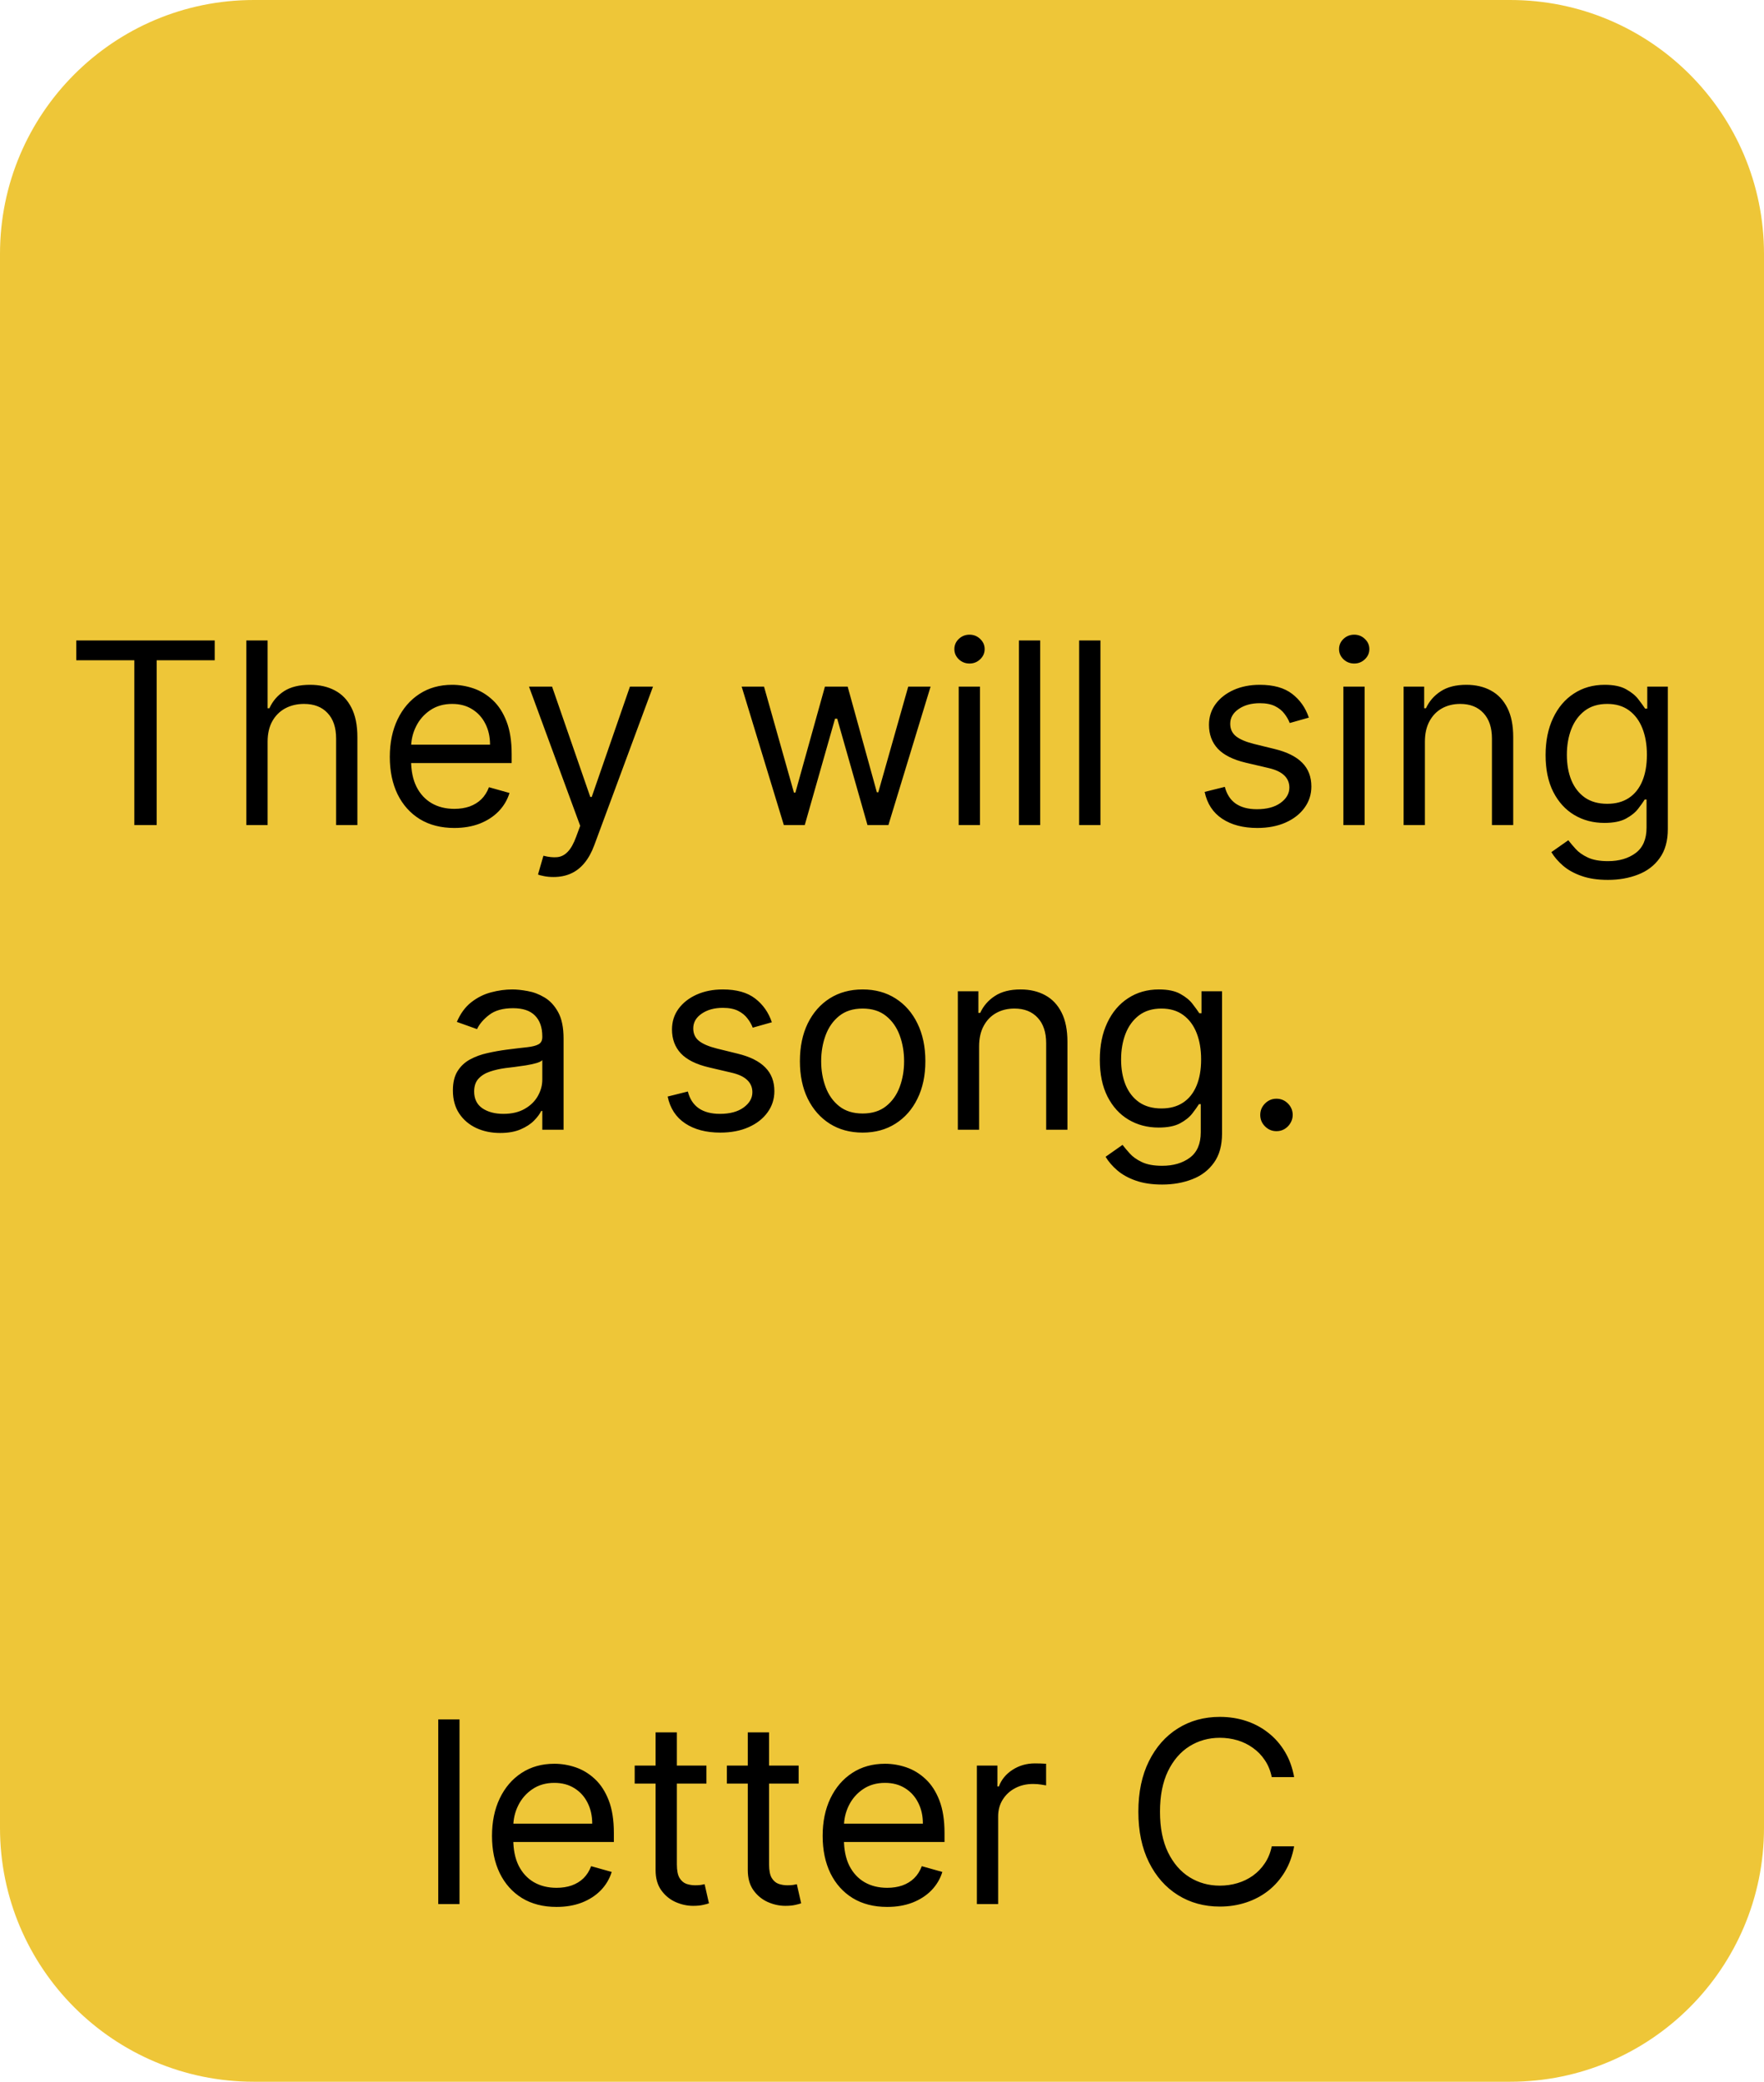 <svg xmlns="http://www.w3.org/2000/svg" fill="none" viewBox="0 0 139 164" height="164" width="139">
<path fill="#EEC638" d="M0 20C0 8.954 8.954 0 20 0H119C130.046 0 139 8.954 139 20V144C139 155.046 130.046 164 119 164H20C8.954 164 0 155.046 0 144V20Z"></path>
<path fill="black" d="M36.21 135.455V150H34.534V135.455H36.21ZM43.854 150.227C42.803 150.227 41.896 149.995 41.134 149.531C40.376 149.062 39.791 148.409 39.38 147.571C38.972 146.728 38.769 145.748 38.769 144.631C38.769 143.513 38.972 142.528 39.38 141.676C39.791 140.819 40.364 140.152 41.098 139.673C41.837 139.19 42.699 138.949 43.684 138.949C44.252 138.949 44.813 139.044 45.367 139.233C45.921 139.422 46.425 139.73 46.88 140.156C47.334 140.578 47.696 141.136 47.966 141.832C48.236 142.528 48.371 143.385 48.371 144.403V145.114H39.962V143.665H46.666C46.666 143.049 46.543 142.5 46.297 142.017C46.056 141.534 45.71 141.153 45.26 140.874C44.815 140.594 44.29 140.455 43.684 140.455C43.016 140.455 42.438 140.62 41.951 140.952C41.468 141.278 41.096 141.705 40.836 142.23C40.575 142.756 40.445 143.319 40.445 143.92V144.886C40.445 145.71 40.587 146.409 40.871 146.982C41.16 147.55 41.56 147.983 42.071 148.281C42.583 148.575 43.177 148.722 43.854 148.722C44.294 148.722 44.692 148.66 45.047 148.537C45.407 148.409 45.717 148.22 45.978 147.969C46.238 147.713 46.439 147.396 46.581 147.017L48.201 147.472C48.03 148.021 47.744 148.504 47.341 148.92C46.939 149.332 46.442 149.654 45.85 149.886C45.258 150.114 44.593 150.227 43.854 150.227ZM55.665 139.091V140.511H50.012V139.091H55.665ZM51.659 136.477H53.336V146.875C53.336 147.348 53.404 147.704 53.541 147.94C53.684 148.172 53.864 148.329 54.081 148.409C54.304 148.485 54.538 148.523 54.784 148.523C54.969 148.523 55.121 148.513 55.239 148.494C55.357 148.471 55.452 148.452 55.523 148.438L55.864 149.943C55.75 149.986 55.592 150.028 55.388 150.071C55.184 150.118 54.926 150.142 54.614 150.142C54.141 150.142 53.676 150.04 53.222 149.837C52.772 149.633 52.398 149.323 52.1 148.906C51.806 148.49 51.659 147.964 51.659 147.33V136.477ZM62.931 139.091V140.511H57.277V139.091H62.931ZM58.925 136.477H60.601V146.875C60.601 147.348 60.67 147.704 60.807 147.94C60.949 148.172 61.129 148.329 61.347 148.409C61.569 148.485 61.804 148.523 62.05 148.523C62.235 148.523 62.386 148.513 62.505 148.494C62.623 148.471 62.718 148.452 62.789 148.438L63.13 149.943C63.016 149.986 62.857 150.028 62.654 150.071C62.45 150.118 62.192 150.142 61.88 150.142C61.406 150.142 60.942 150.04 60.488 149.837C60.038 149.633 59.664 149.323 59.365 148.906C59.072 148.49 58.925 147.964 58.925 147.33V136.477ZM69.909 150.227C68.858 150.227 67.951 149.995 67.189 149.531C66.431 149.062 65.846 148.409 65.434 147.571C65.027 146.728 64.823 145.748 64.823 144.631C64.823 143.513 65.027 142.528 65.434 141.676C65.846 140.819 66.419 140.152 67.153 139.673C67.892 139.19 68.753 138.949 69.738 138.949C70.306 138.949 70.868 139.044 71.421 139.233C71.975 139.422 72.48 139.73 72.934 140.156C73.389 140.578 73.751 141.136 74.021 141.832C74.291 142.528 74.426 143.385 74.426 144.403V145.114H66.017V143.665H72.721C72.721 143.049 72.598 142.5 72.352 142.017C72.11 141.534 71.765 141.153 71.315 140.874C70.87 140.594 70.344 140.455 69.738 140.455C69.071 140.455 68.493 140.62 68.005 140.952C67.522 141.278 67.151 141.705 66.89 142.23C66.63 142.756 66.5 143.319 66.5 143.92V144.886C66.5 145.71 66.642 146.409 66.926 146.982C67.215 147.55 67.615 147.983 68.126 148.281C68.637 148.575 69.232 148.722 69.909 148.722C70.349 148.722 70.747 148.66 71.102 148.537C71.462 148.409 71.772 148.22 72.032 147.969C72.293 147.713 72.494 147.396 72.636 147.017L74.255 147.472C74.085 148.021 73.798 148.504 73.396 148.92C72.993 149.332 72.496 149.654 71.904 149.886C71.313 150.114 70.647 150.227 69.909 150.227ZM76.975 150V139.091H78.595V140.739H78.709C78.907 140.199 79.267 139.761 79.788 139.425C80.309 139.089 80.896 138.92 81.549 138.92C81.672 138.92 81.826 138.923 82.011 138.928C82.196 138.932 82.335 138.939 82.43 138.949V140.653C82.373 140.639 82.243 140.618 82.039 140.589C81.841 140.556 81.63 140.54 81.407 140.54C80.877 140.54 80.403 140.651 79.987 140.874C79.575 141.091 79.248 141.394 79.007 141.783C78.77 142.166 78.652 142.604 78.652 143.097V150H76.975ZM101.974 140H100.212C100.108 139.493 99.926 139.048 99.665 138.665C99.41 138.281 99.097 137.959 98.728 137.699C98.363 137.434 97.959 137.235 97.513 137.102C97.068 136.97 96.604 136.903 96.121 136.903C95.241 136.903 94.443 137.126 93.728 137.571C93.018 138.016 92.452 138.672 92.031 139.538C91.614 140.405 91.406 141.468 91.406 142.727C91.406 143.987 91.614 145.05 92.031 145.916C92.452 146.783 93.018 147.438 93.728 147.884C94.443 148.329 95.241 148.551 96.121 148.551C96.604 148.551 97.068 148.485 97.513 148.352C97.959 148.22 98.363 148.023 98.728 147.763C99.097 147.498 99.41 147.173 99.665 146.79C99.926 146.402 100.108 145.956 100.212 145.455H101.974C101.841 146.198 101.6 146.863 101.249 147.45C100.899 148.037 100.463 148.537 99.942 148.949C99.422 149.356 98.837 149.666 98.188 149.879C97.544 150.092 96.855 150.199 96.121 150.199C94.881 150.199 93.778 149.896 92.812 149.29C91.846 148.684 91.086 147.822 90.532 146.705C89.978 145.587 89.701 144.261 89.701 142.727C89.701 141.193 89.978 139.867 90.532 138.75C91.086 137.633 91.846 136.771 92.812 136.165C93.778 135.559 94.881 135.256 96.121 135.256C96.855 135.256 97.544 135.362 98.188 135.575C98.837 135.788 99.422 136.101 99.942 136.513C100.463 136.92 100.899 137.417 101.249 138.004C101.6 138.587 101.841 139.252 101.974 140Z"></path>
<path fill="black" d="M6.011 52.017V50.455H16.92V52.017H12.346V65H10.585V52.017H6.011ZM21.087 58.438V65H19.411V50.455H21.087V55.795H21.229C21.485 55.232 21.868 54.785 22.38 54.453C22.896 54.117 23.582 53.949 24.439 53.949C25.183 53.949 25.834 54.098 26.393 54.396C26.951 54.69 27.384 55.142 27.692 55.753C28.005 56.359 28.161 57.131 28.161 58.068V65H26.485V58.182C26.485 57.315 26.26 56.645 25.81 56.172C25.365 55.694 24.747 55.455 23.956 55.455C23.407 55.455 22.915 55.571 22.479 55.803C22.048 56.035 21.707 56.373 21.456 56.818C21.21 57.263 21.087 57.803 21.087 58.438ZM35.801 65.227C34.75 65.227 33.843 64.995 33.081 64.531C32.324 64.062 31.739 63.409 31.327 62.571C30.92 61.728 30.716 60.748 30.716 59.631C30.716 58.513 30.92 57.528 31.327 56.676C31.739 55.819 32.312 55.151 33.046 54.673C33.784 54.19 34.646 53.949 35.631 53.949C36.199 53.949 36.76 54.044 37.314 54.233C37.868 54.422 38.372 54.73 38.827 55.156C39.281 55.578 39.644 56.136 39.913 56.832C40.183 57.528 40.318 58.385 40.318 59.403V60.114H31.909V58.665H38.614C38.614 58.049 38.491 57.5 38.245 57.017C38.003 56.534 37.657 56.153 37.208 55.874C36.763 55.594 36.237 55.455 35.631 55.455C34.963 55.455 34.386 55.62 33.898 55.952C33.415 56.278 33.043 56.705 32.783 57.23C32.522 57.756 32.392 58.319 32.392 58.92V59.886C32.392 60.71 32.534 61.409 32.818 61.981C33.107 62.55 33.507 62.983 34.019 63.281C34.53 63.575 35.124 63.722 35.801 63.722C36.242 63.722 36.639 63.66 36.995 63.537C37.354 63.409 37.664 63.22 37.925 62.969C38.185 62.713 38.386 62.396 38.529 62.017L40.148 62.472C39.977 63.021 39.691 63.504 39.288 63.92C38.886 64.332 38.389 64.654 37.797 64.886C37.205 65.114 36.54 65.227 35.801 65.227ZM43.616 69.091C43.331 69.091 43.078 69.067 42.856 69.02C42.633 68.977 42.479 68.935 42.394 68.892L42.82 67.415C43.227 67.519 43.587 67.557 43.9 67.528C44.212 67.5 44.489 67.36 44.731 67.109C44.977 66.863 45.202 66.463 45.405 65.909L45.718 65.057L41.684 54.091H43.502L46.513 62.784H46.627L49.638 54.091H51.456L46.826 66.591C46.617 67.154 46.359 67.621 46.052 67.99C45.744 68.364 45.386 68.641 44.979 68.821C44.577 69.001 44.122 69.091 43.616 69.091ZM61.765 65L58.442 54.091H60.203L62.561 62.443H62.675L65.004 54.091H66.794L69.095 62.415H69.209L71.567 54.091H73.328L70.004 65H68.356L65.97 56.619H65.799L63.413 65H61.765ZM75.544 65V54.091H77.22V65H75.544ZM76.396 52.273C76.069 52.273 75.788 52.161 75.551 51.939C75.319 51.716 75.203 51.449 75.203 51.136C75.203 50.824 75.319 50.556 75.551 50.334C75.788 50.111 76.069 50 76.396 50C76.723 50 77.002 50.111 77.234 50.334C77.471 50.556 77.589 50.824 77.589 51.136C77.589 51.449 77.471 51.716 77.234 51.939C77.002 52.161 76.723 52.273 76.396 52.273ZM81.966 50.455V65H80.29V50.455H81.966ZM86.712 50.455V65H85.036V50.455H86.712ZM103.134 56.534L101.629 56.96C101.534 56.709 101.394 56.465 101.21 56.229C101.03 55.987 100.784 55.788 100.471 55.632C100.159 55.476 99.758 55.398 99.271 55.398C98.603 55.398 98.047 55.552 97.602 55.859C97.161 56.162 96.941 56.548 96.941 57.017C96.941 57.434 97.093 57.763 97.396 58.004C97.699 58.246 98.172 58.447 98.816 58.608L100.436 59.006C101.411 59.242 102.138 59.605 102.616 60.092C103.094 60.575 103.333 61.198 103.333 61.96C103.333 62.585 103.153 63.144 102.794 63.636C102.438 64.129 101.941 64.517 101.302 64.801C100.663 65.085 99.919 65.227 99.072 65.227C97.959 65.227 97.038 64.986 96.309 64.503C95.58 64.02 95.118 63.314 94.924 62.386L96.515 61.989C96.667 62.576 96.953 63.016 97.374 63.31C97.801 63.603 98.357 63.75 99.043 63.75C99.825 63.75 100.445 63.584 100.904 63.253C101.368 62.917 101.6 62.514 101.6 62.045C101.6 61.667 101.468 61.349 101.203 61.094C100.937 60.833 100.53 60.639 99.981 60.511L98.163 60.085C97.164 59.849 96.43 59.481 95.961 58.984C95.497 58.483 95.265 57.855 95.265 57.102C95.265 56.487 95.438 55.942 95.784 55.469C96.134 54.995 96.61 54.624 97.211 54.354C97.817 54.084 98.504 53.949 99.271 53.949C100.35 53.949 101.198 54.186 101.813 54.659C102.434 55.133 102.874 55.758 103.134 56.534ZM105.856 65V54.091H107.532V65H105.856ZM106.709 52.273C106.382 52.273 106.1 52.161 105.863 51.939C105.631 51.716 105.515 51.449 105.515 51.136C105.515 50.824 105.631 50.556 105.863 50.334C106.1 50.111 106.382 50 106.709 50C107.035 50 107.315 50.111 107.547 50.334C107.783 50.556 107.902 50.824 107.902 51.136C107.902 51.449 107.783 51.716 107.547 51.939C107.315 52.161 107.035 52.273 106.709 52.273ZM112.279 58.438V65H110.602V54.091H112.222V55.795H112.364C112.619 55.242 113.008 54.796 113.529 54.46C114.049 54.119 114.722 53.949 115.546 53.949C116.284 53.949 116.931 54.1 117.485 54.403C118.039 54.702 118.469 55.156 118.777 55.767C119.085 56.373 119.239 57.14 119.239 58.068V65H117.563V58.182C117.563 57.325 117.34 56.657 116.895 56.179C116.45 55.696 115.839 55.455 115.063 55.455C114.528 55.455 114.049 55.571 113.628 55.803C113.211 56.035 112.882 56.373 112.641 56.818C112.399 57.263 112.279 57.803 112.279 58.438ZM126.705 69.318C125.895 69.318 125.199 69.214 124.617 69.006C124.035 68.802 123.549 68.532 123.161 68.196C122.778 67.865 122.472 67.51 122.245 67.131L123.58 66.193C123.732 66.392 123.923 66.619 124.155 66.875C124.387 67.135 124.705 67.36 125.107 67.55C125.514 67.744 126.047 67.841 126.705 67.841C127.586 67.841 128.313 67.628 128.885 67.202C129.458 66.776 129.745 66.108 129.745 65.199V62.983H129.603C129.48 63.182 129.305 63.428 129.077 63.722C128.855 64.01 128.533 64.269 128.111 64.496C127.695 64.718 127.131 64.829 126.421 64.829C125.54 64.829 124.75 64.621 124.049 64.204C123.353 63.788 122.801 63.182 122.394 62.386C121.992 61.591 121.79 60.625 121.79 59.489C121.79 58.371 121.987 57.398 122.38 56.57C122.773 55.736 123.32 55.092 124.02 54.638C124.721 54.178 125.531 53.949 126.449 53.949C127.16 53.949 127.723 54.067 128.14 54.304C128.561 54.536 128.883 54.801 129.106 55.099C129.333 55.393 129.508 55.635 129.631 55.824H129.802V54.091H131.421V65.312C131.421 66.25 131.208 67.012 130.782 67.599C130.36 68.191 129.792 68.624 129.077 68.899C128.367 69.178 127.576 69.318 126.705 69.318ZM126.648 63.324C127.321 63.324 127.889 63.17 128.353 62.862C128.817 62.554 129.17 62.112 129.411 61.534C129.653 60.956 129.773 60.265 129.773 59.46C129.773 58.674 129.655 57.981 129.418 57.379C129.181 56.778 128.831 56.307 128.367 55.966C127.903 55.625 127.33 55.455 126.648 55.455C125.938 55.455 125.346 55.635 124.873 55.994C124.404 56.354 124.051 56.837 123.814 57.443C123.582 58.049 123.466 58.722 123.466 59.46C123.466 60.218 123.585 60.888 123.822 61.47C124.063 62.048 124.418 62.502 124.887 62.834C125.36 63.16 125.948 63.324 126.648 63.324ZM39.408 89.256C38.717 89.256 38.09 89.126 37.526 88.865C36.963 88.6 36.515 88.219 36.184 87.722C35.852 87.22 35.687 86.614 35.687 85.903C35.687 85.278 35.81 84.772 36.056 84.383C36.302 83.99 36.631 83.683 37.043 83.46C37.455 83.238 37.91 83.072 38.407 82.963C38.909 82.849 39.413 82.76 39.92 82.693C40.583 82.608 41.12 82.544 41.532 82.501C41.949 82.454 42.252 82.376 42.441 82.267C42.635 82.158 42.732 81.969 42.732 81.699V81.642C42.732 80.941 42.541 80.397 42.157 80.008C41.778 79.62 41.203 79.426 40.431 79.426C39.631 79.426 39.004 79.601 38.549 79.952C38.094 80.302 37.775 80.676 37.59 81.074L35.999 80.506C36.283 79.843 36.662 79.327 37.136 78.957C37.614 78.583 38.135 78.323 38.698 78.176C39.266 78.025 39.825 77.949 40.374 77.949C40.725 77.949 41.127 77.992 41.582 78.077C42.041 78.157 42.484 78.325 42.91 78.581C43.341 78.837 43.698 79.222 43.982 79.739C44.266 80.255 44.408 80.946 44.408 81.812V89H42.732V87.523H42.647C42.533 87.76 42.344 88.013 42.079 88.283C41.814 88.553 41.461 88.782 41.021 88.972C40.58 89.161 40.043 89.256 39.408 89.256ZM39.664 87.75C40.327 87.75 40.886 87.62 41.34 87.359C41.8 87.099 42.145 86.763 42.377 86.351C42.614 85.939 42.732 85.506 42.732 85.051V83.517C42.661 83.602 42.505 83.68 42.264 83.751C42.027 83.818 41.752 83.877 41.44 83.929C41.132 83.976 40.831 84.019 40.538 84.057C40.249 84.09 40.014 84.118 39.834 84.142C39.399 84.199 38.992 84.291 38.613 84.419C38.239 84.542 37.936 84.729 37.704 84.98C37.477 85.226 37.363 85.562 37.363 85.989C37.363 86.571 37.578 87.011 38.009 87.31C38.445 87.603 38.996 87.75 39.664 87.75ZM60.82 80.534L59.314 80.96C59.22 80.709 59.08 80.465 58.895 80.229C58.715 79.987 58.469 79.788 58.157 79.632C57.844 79.476 57.444 79.398 56.956 79.398C56.289 79.398 55.732 79.552 55.287 79.859C54.847 80.162 54.627 80.548 54.627 81.017C54.627 81.434 54.778 81.763 55.081 82.004C55.384 82.246 55.858 82.447 56.502 82.608L58.121 83.006C59.096 83.242 59.823 83.605 60.301 84.092C60.78 84.575 61.019 85.198 61.019 85.96C61.019 86.585 60.839 87.144 60.479 87.636C60.124 88.129 59.627 88.517 58.988 88.801C58.348 89.085 57.605 89.227 56.758 89.227C55.645 89.227 54.724 88.986 53.995 88.503C53.266 88.02 52.804 87.314 52.61 86.386L54.201 85.989C54.352 86.576 54.639 87.016 55.06 87.31C55.486 87.603 56.042 87.75 56.729 87.75C57.51 87.75 58.131 87.584 58.59 87.253C59.054 86.917 59.286 86.514 59.286 86.046C59.286 85.667 59.153 85.349 58.888 85.094C58.623 84.833 58.216 84.639 57.666 84.511L55.848 84.085C54.849 83.849 54.115 83.481 53.647 82.984C53.183 82.483 52.951 81.855 52.951 81.102C52.951 80.487 53.123 79.942 53.469 79.469C53.819 78.995 54.295 78.624 54.897 78.354C55.503 78.084 56.189 77.949 56.956 77.949C58.036 77.949 58.883 78.186 59.499 78.659C60.119 79.133 60.559 79.758 60.82 80.534ZM67.974 89.227C66.989 89.227 66.125 88.993 65.381 88.524C64.643 88.055 64.065 87.4 63.648 86.557C63.236 85.714 63.031 84.729 63.031 83.602C63.031 82.466 63.236 81.474 63.648 80.626C64.065 79.779 64.643 79.121 65.381 78.652C66.125 78.183 66.989 77.949 67.974 77.949C68.959 77.949 69.82 78.183 70.559 78.652C71.302 79.121 71.88 79.779 72.292 80.626C72.709 81.474 72.917 82.466 72.917 83.602C72.917 84.729 72.709 85.714 72.292 86.557C71.88 87.4 71.302 88.055 70.559 88.524C69.82 88.993 68.959 89.227 67.974 89.227ZM67.974 87.722C68.722 87.722 69.337 87.53 69.82 87.146C70.303 86.763 70.661 86.258 70.893 85.633C71.125 85.008 71.241 84.331 71.241 83.602C71.241 82.873 71.125 82.194 70.893 81.564C70.661 80.934 70.303 80.425 69.82 80.037C69.337 79.649 68.722 79.454 67.974 79.454C67.226 79.454 66.61 79.649 66.127 80.037C65.644 80.425 65.287 80.934 65.055 81.564C64.823 82.194 64.707 82.873 64.707 83.602C64.707 84.331 64.823 85.008 65.055 85.633C65.287 86.258 65.644 86.763 66.127 87.146C66.61 87.53 67.226 87.722 67.974 87.722ZM77.152 82.438V89H75.475V78.091H77.095V79.796H77.237C77.493 79.242 77.881 78.796 78.402 78.46C78.922 78.119 79.595 77.949 80.419 77.949C81.157 77.949 81.804 78.1 82.358 78.403C82.912 78.702 83.342 79.156 83.65 79.767C83.958 80.373 84.112 81.14 84.112 82.068V89H82.436V82.182C82.436 81.325 82.213 80.657 81.768 80.179C81.323 79.696 80.712 79.454 79.936 79.454C79.401 79.454 78.922 79.57 78.501 79.803C78.084 80.035 77.755 80.373 77.514 80.818C77.272 81.263 77.152 81.803 77.152 82.438ZM91.578 93.318C90.769 93.318 90.072 93.214 89.49 93.006C88.908 92.802 88.422 92.532 88.034 92.196C87.651 91.865 87.345 91.51 87.118 91.131L88.453 90.193C88.605 90.392 88.796 90.619 89.028 90.875C89.26 91.135 89.578 91.36 89.98 91.55C90.387 91.744 90.92 91.841 91.578 91.841C92.459 91.841 93.186 91.628 93.758 91.202C94.331 90.776 94.618 90.108 94.618 89.199V86.983H94.476C94.353 87.182 94.178 87.428 93.95 87.722C93.728 88.01 93.406 88.269 92.984 88.496C92.568 88.718 92.004 88.829 91.294 88.829C90.413 88.829 89.623 88.621 88.922 88.204C88.226 87.788 87.674 87.182 87.267 86.386C86.865 85.591 86.663 84.625 86.663 83.489C86.663 82.371 86.86 81.398 87.253 80.57C87.646 79.736 88.193 79.092 88.894 78.638C89.594 78.178 90.404 77.949 91.322 77.949C92.033 77.949 92.596 78.067 93.013 78.304C93.434 78.536 93.756 78.801 93.979 79.099C94.206 79.393 94.381 79.635 94.504 79.824H94.675V78.091H96.294V89.312C96.294 90.25 96.081 91.012 95.655 91.599C95.233 92.191 94.665 92.624 93.95 92.899C93.24 93.178 92.449 93.318 91.578 93.318ZM91.521 87.324C92.194 87.324 92.762 87.17 93.226 86.862C93.69 86.555 94.043 86.112 94.284 85.534C94.526 84.956 94.646 84.265 94.646 83.46C94.646 82.674 94.528 81.981 94.291 81.379C94.055 80.778 93.704 80.307 93.24 79.966C92.776 79.625 92.203 79.454 91.521 79.454C90.811 79.454 90.219 79.635 89.746 79.994C89.277 80.354 88.924 80.837 88.688 81.443C88.456 82.049 88.34 82.722 88.34 83.46C88.34 84.218 88.458 84.888 88.695 85.47C88.936 86.048 89.291 86.502 89.76 86.834C90.233 87.16 90.82 87.324 91.521 87.324ZM100.584 89.114C100.233 89.114 99.933 88.988 99.682 88.737C99.431 88.486 99.305 88.186 99.305 87.835C99.305 87.485 99.431 87.184 99.682 86.933C99.933 86.682 100.233 86.557 100.584 86.557C100.934 86.557 101.235 86.682 101.486 86.933C101.737 87.184 101.862 87.485 101.862 87.835C101.862 88.067 101.803 88.28 101.685 88.474C101.571 88.669 101.417 88.825 101.223 88.943C101.034 89.057 100.821 89.114 100.584 89.114Z"></path>
</svg>
